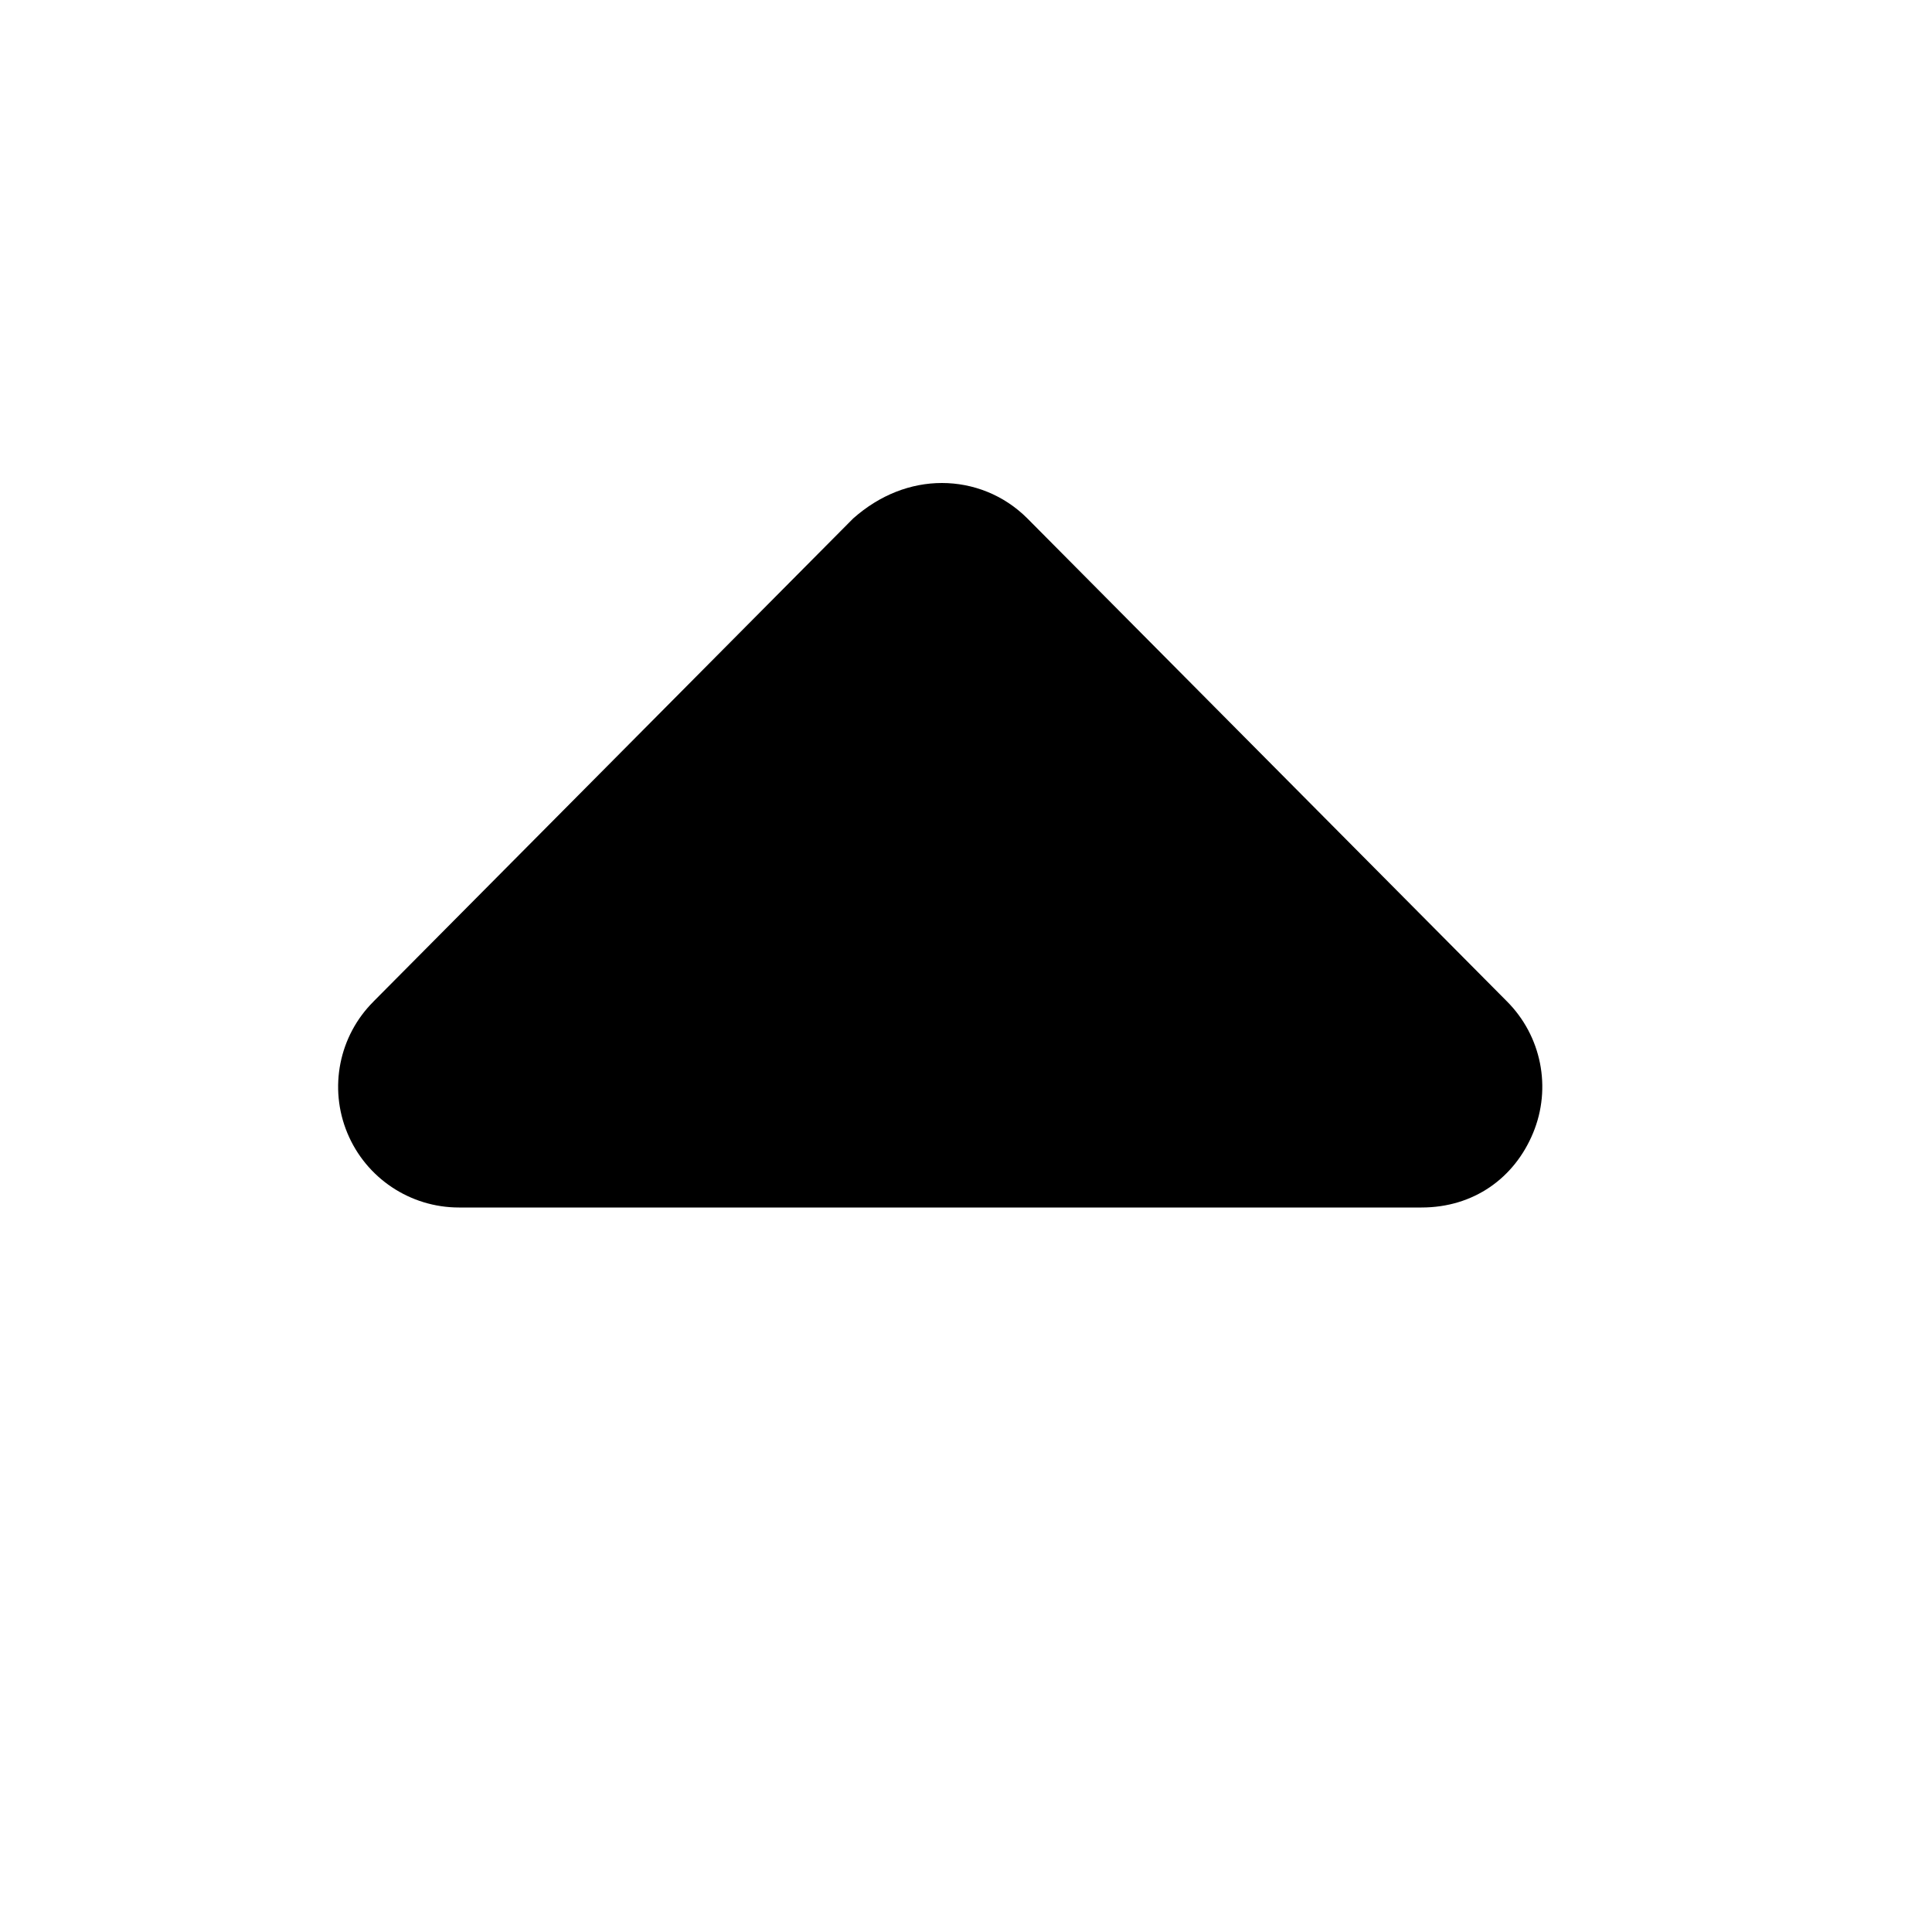 <svg viewBox="0 0 40 40" xmlns="http://www.w3.org/2000/svg"><path d="m7.734 20.734 9.93-10c.555-.492 1.196-.734 1.837-.734s1.28.244 1.768.732l9.93 10c.715.715.93 1.79.542 2.725-.387.935-1.232 1.543-2.31 1.543h-19.929c-1.011 0-1.923-.608-2.311-1.543-.388-.935-.172-2.012.544-2.723z"/></svg>